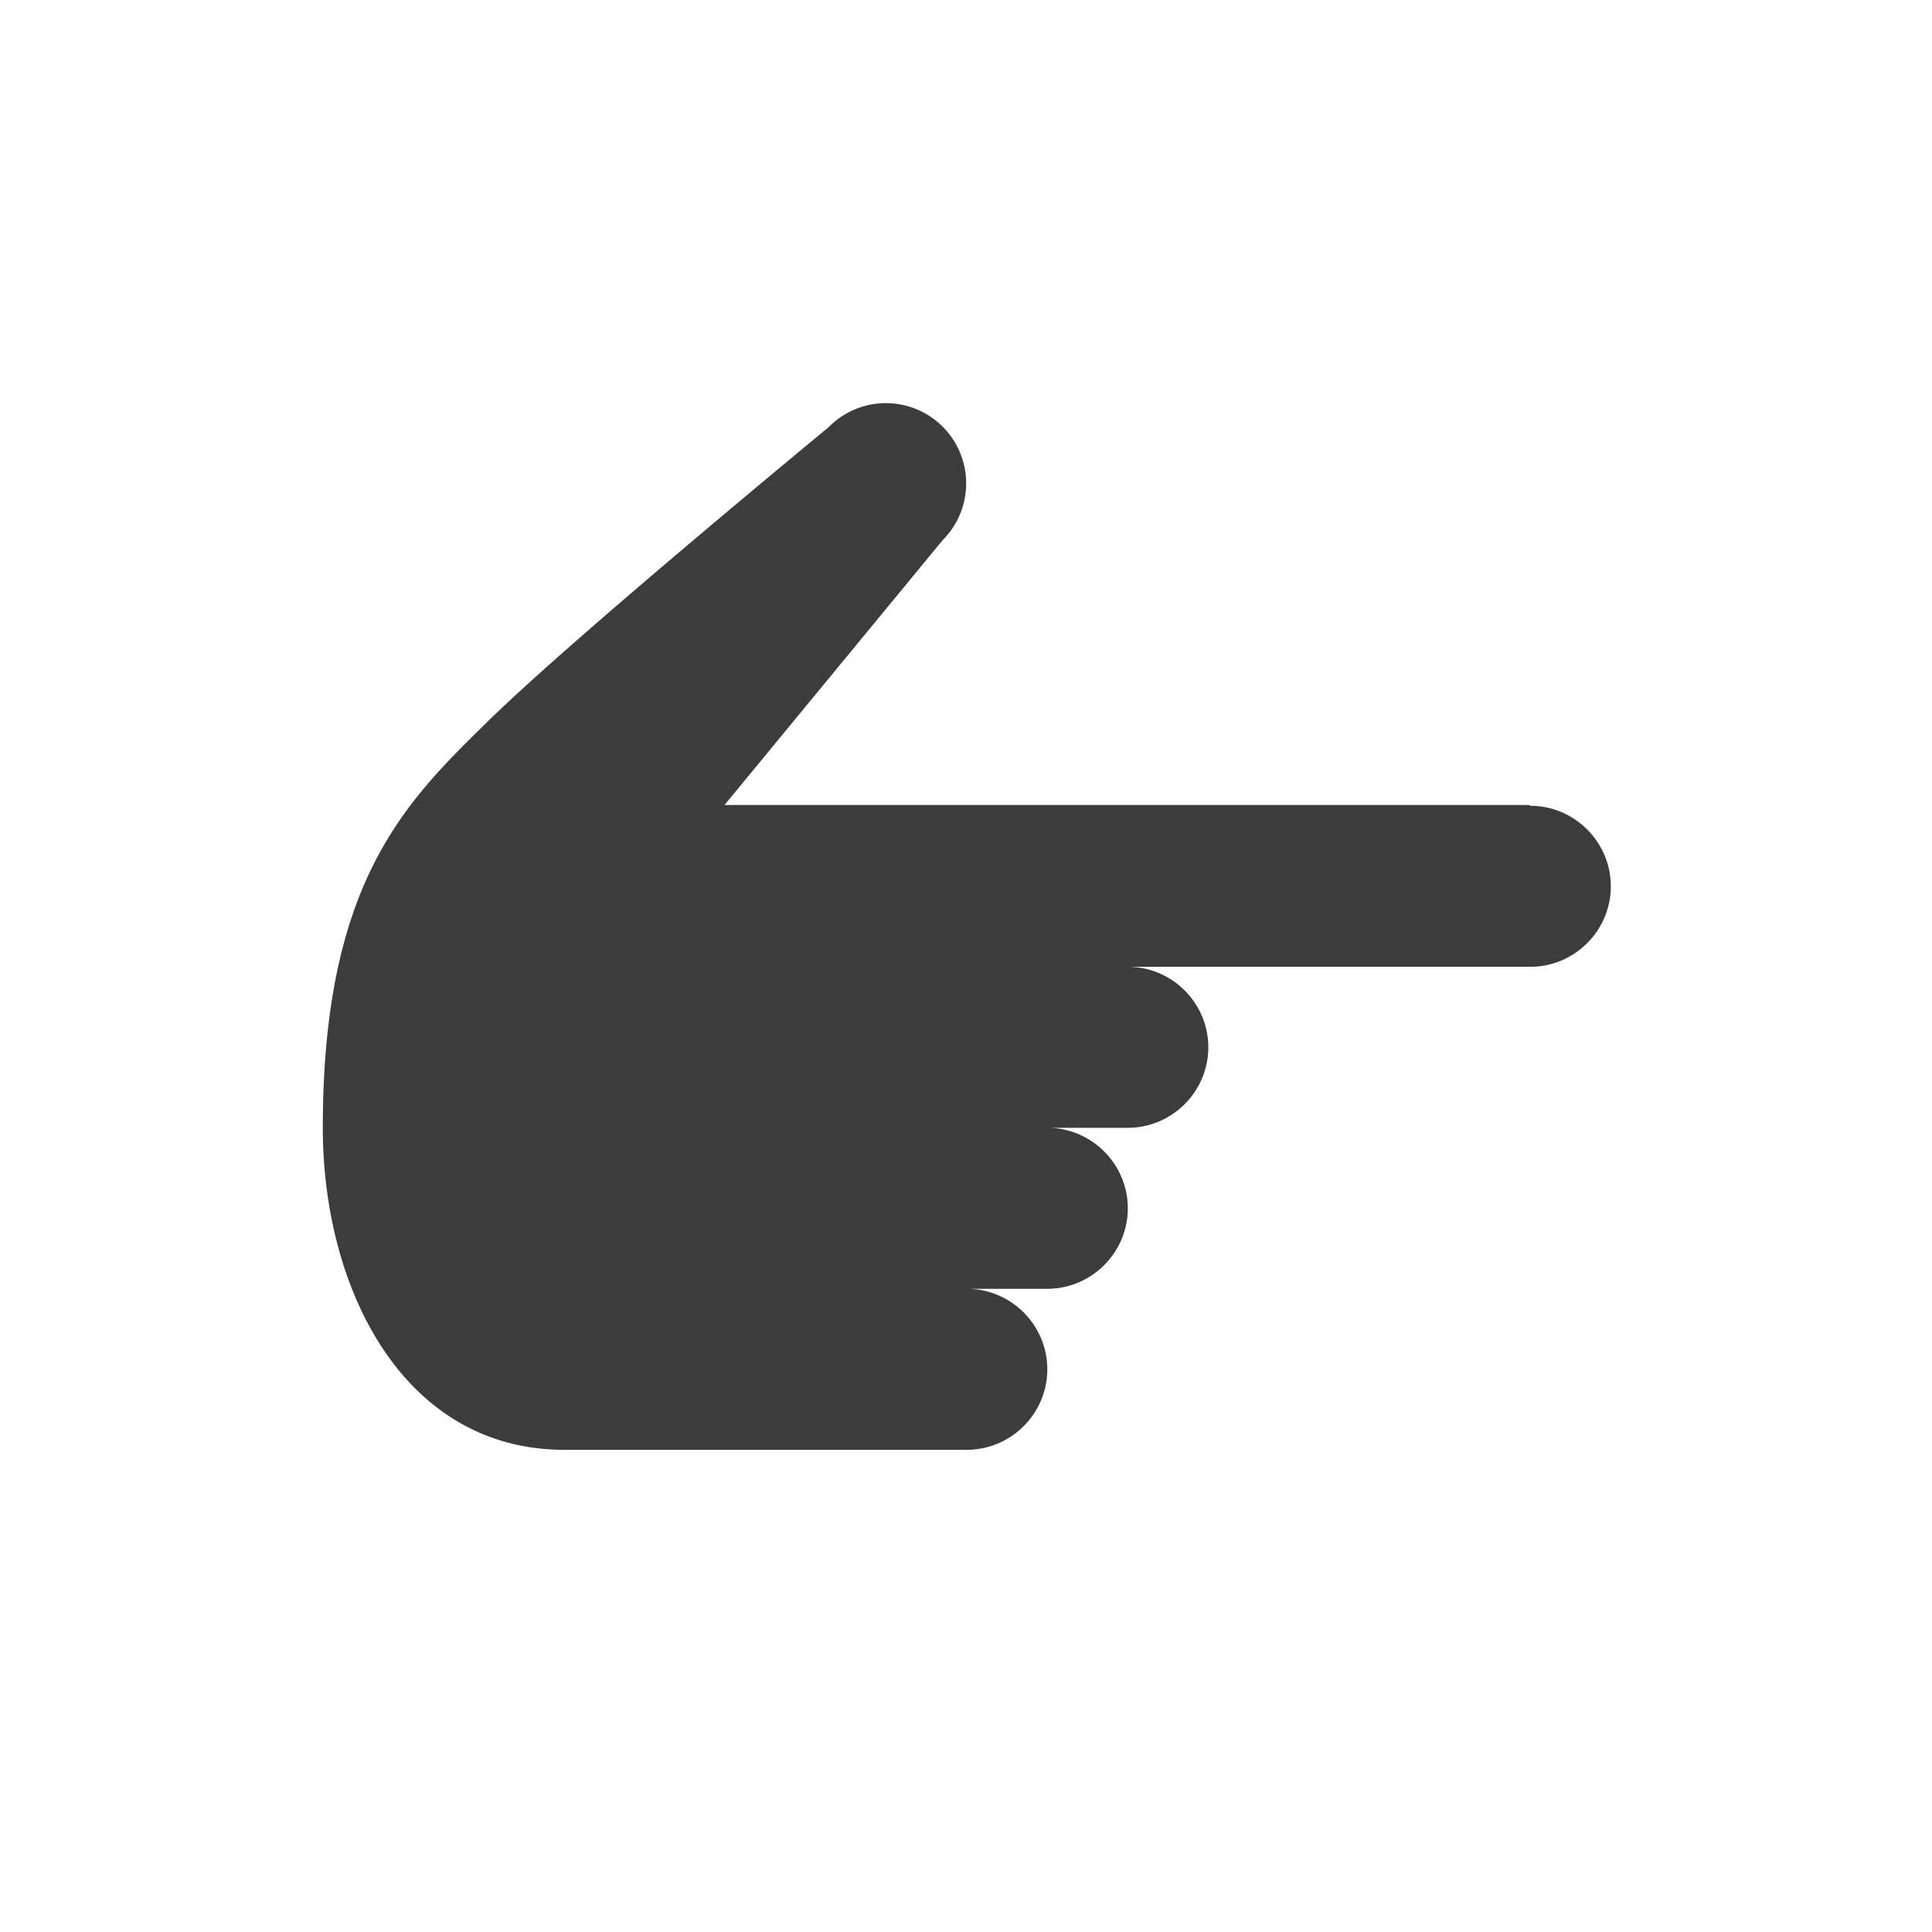 ﻿<svg xmlns='http://www.w3.org/2000/svg' viewBox='0 0 24 24'><path d='M19 10H9l2.71-3.29A.996.996 0 1 0 10.3 5.3c.03-.02-3.21 2.64-4.29 3.71-1.01.99-2 2-2 5 0 2 1 4 3 4h5c.55 0 1-.45 1-1s-.45-1-1-1h1c.55 0 1-.45 1-1s-.45-1-1-1h1c.55 0 1-.45 1-1s-.45-1-1-1h5c.55 0 1-.45 1-1s-.45-1-1-1Z' fill='#3C3C3C'></path></svg>